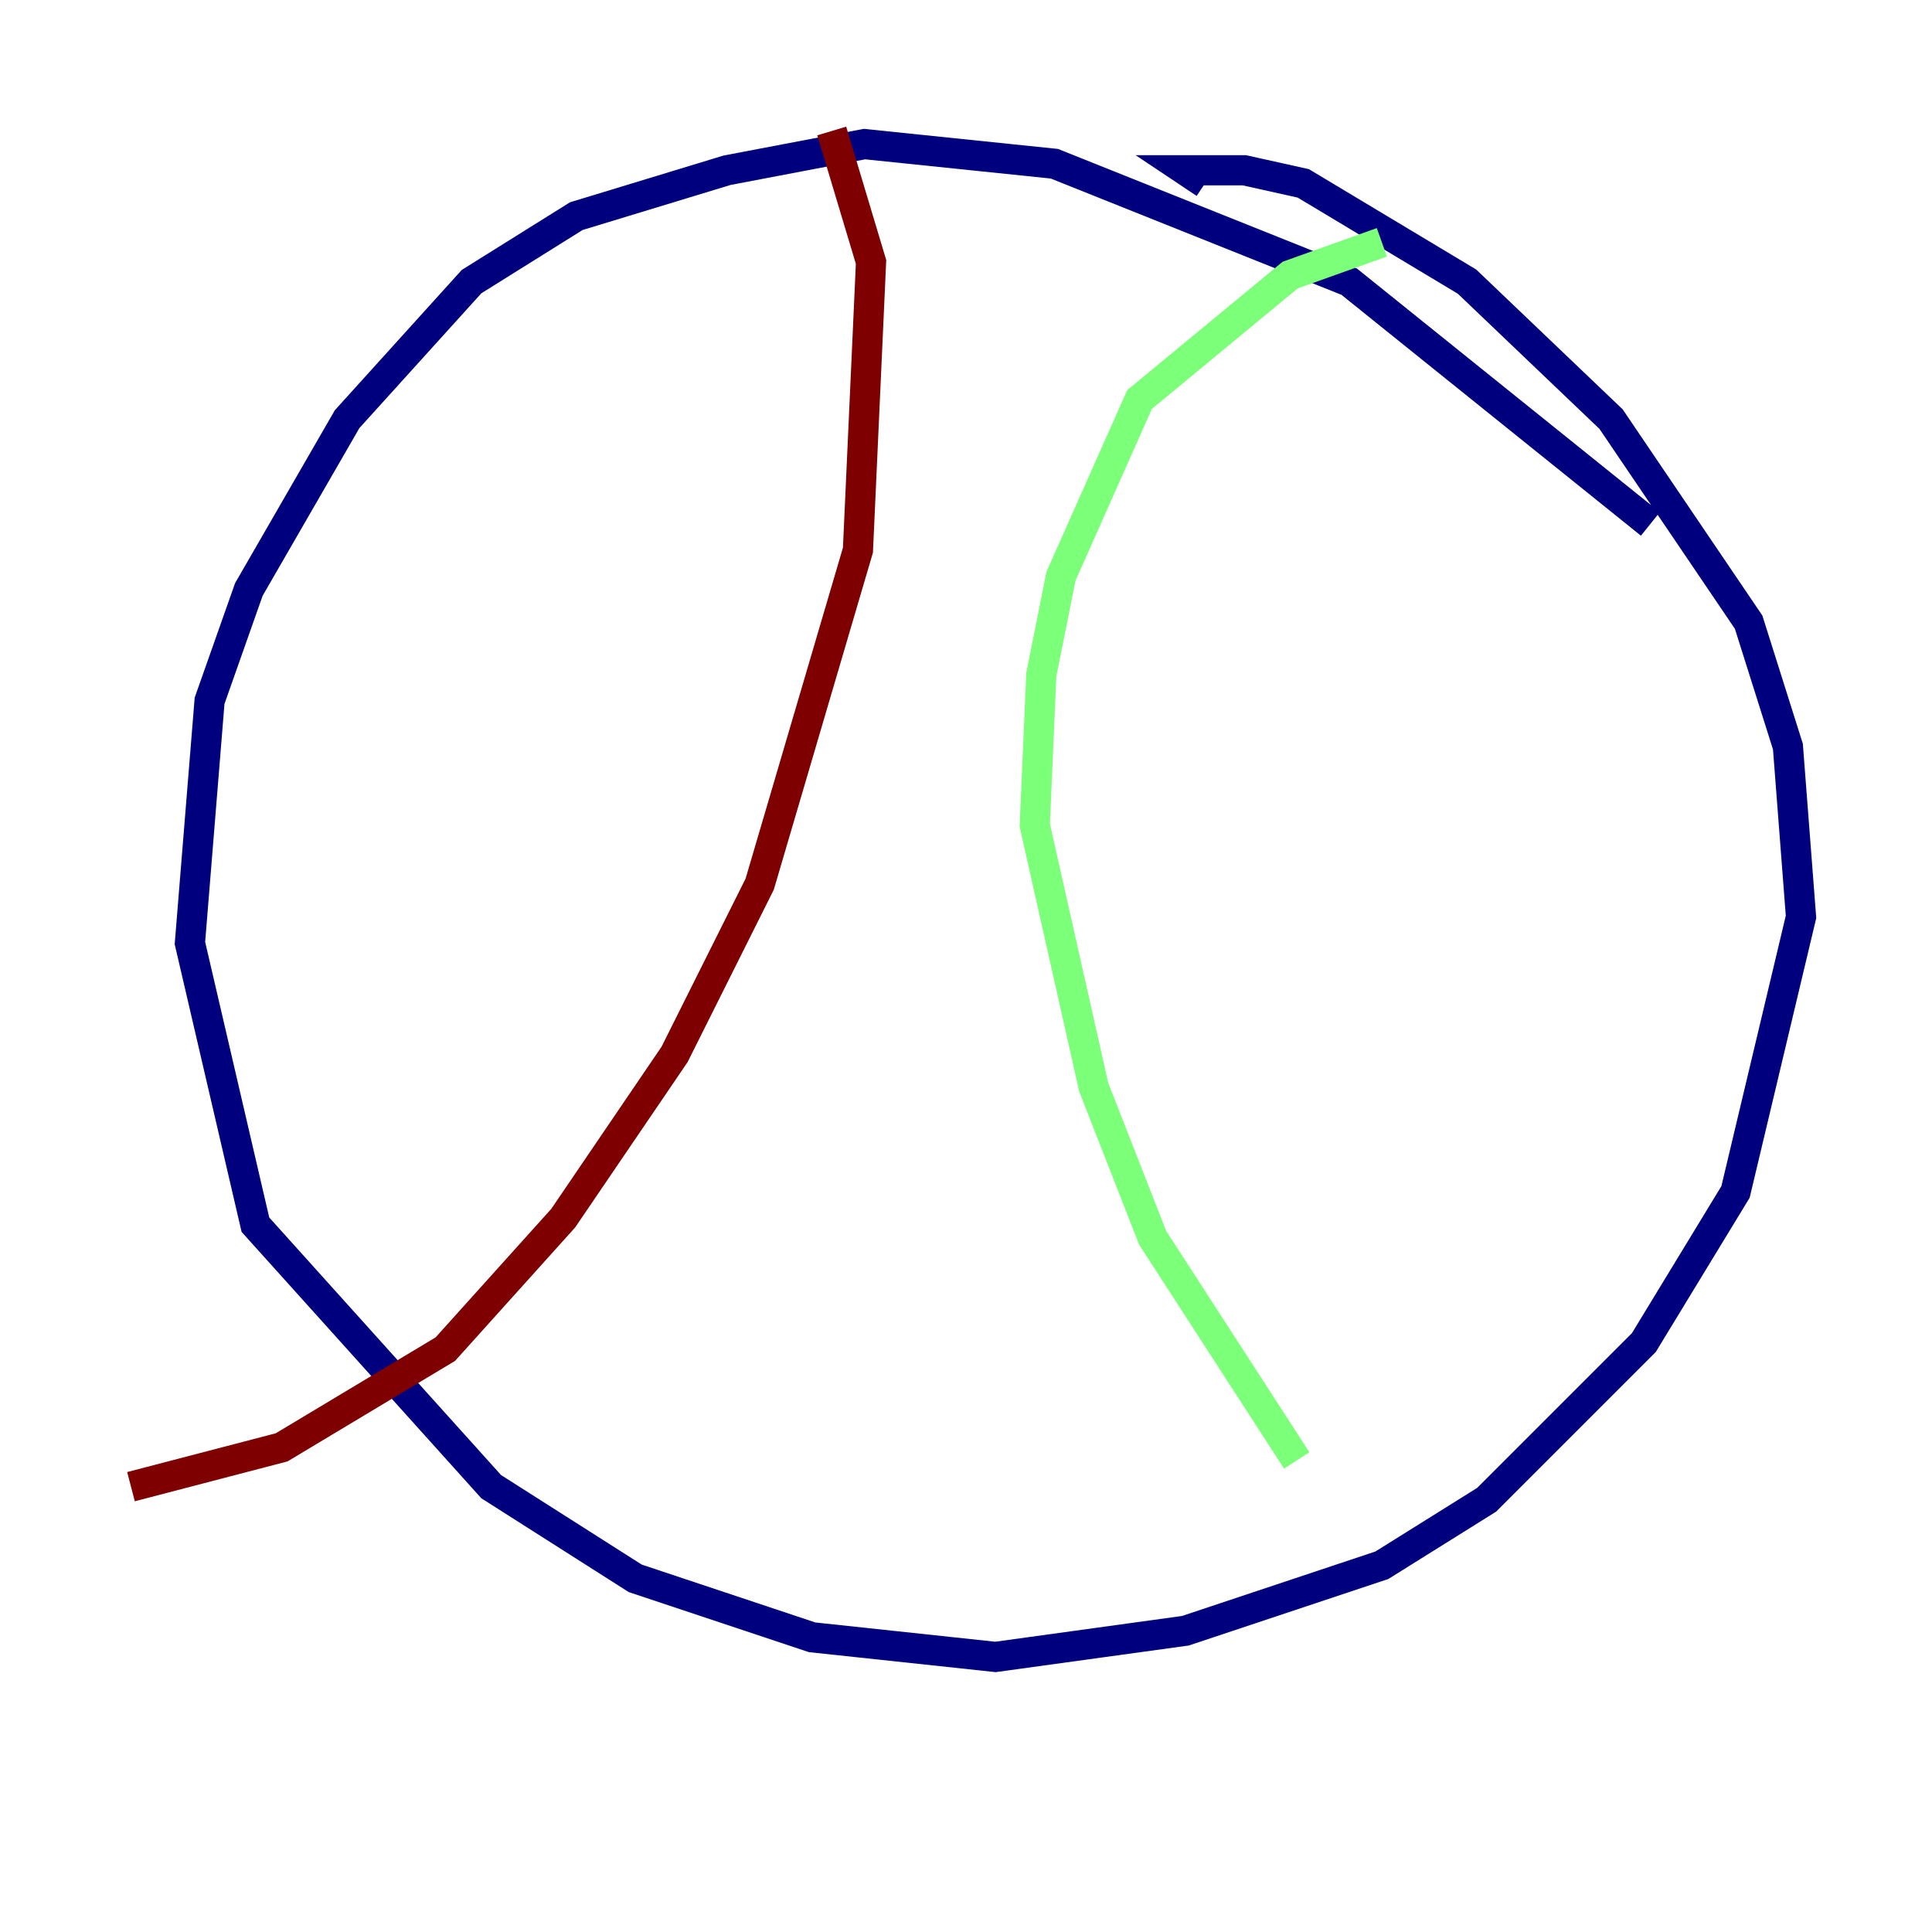 <?xml version="1.0" encoding="utf-8" ?>
<svg baseProfile="tiny" height="128" version="1.2" viewBox="0,0,128,128" width="128" xmlns="http://www.w3.org/2000/svg" xmlns:ev="http://www.w3.org/2001/xml-events" xmlns:xlink="http://www.w3.org/1999/xlink"><defs /><polyline fill="none" points="109.342,34.712 89.383,18.658 69.858,10.848 57.275,9.546 48.163,11.281 38.183,14.319 31.241,18.658 22.997,27.77 16.488,39.051 13.885,46.427 12.583,62.481 16.922,81.139 32.542,98.495 42.088,104.57 53.803,108.475 65.953,109.776 78.536,108.041 91.552,103.702 98.495,99.363 108.909,88.949 114.983,78.969 119.322,60.746 118.454,49.464 115.851,41.22 106.739,27.77 97.193,18.658 86.346,12.149 82.441,11.281 78.536,11.281 79.837,12.149" stroke="#00007f" stroke-width="2" /><polyline fill="none" points="91.552,16.054 85.478,18.224 75.498,26.468 70.291,38.183 68.99,44.691 68.556,54.671 72.461,72.027 76.366,82.007 85.912,96.759" stroke="#7cff79" stroke-width="2" /><polyline fill="none" points="55.105,8.678 57.709,17.356 56.841,36.447 50.332,58.576 44.691,69.858 37.315,80.705 29.505,89.383 18.658,95.891 8.678,98.495" stroke="#7f0000" stroke-width="2" /></svg>